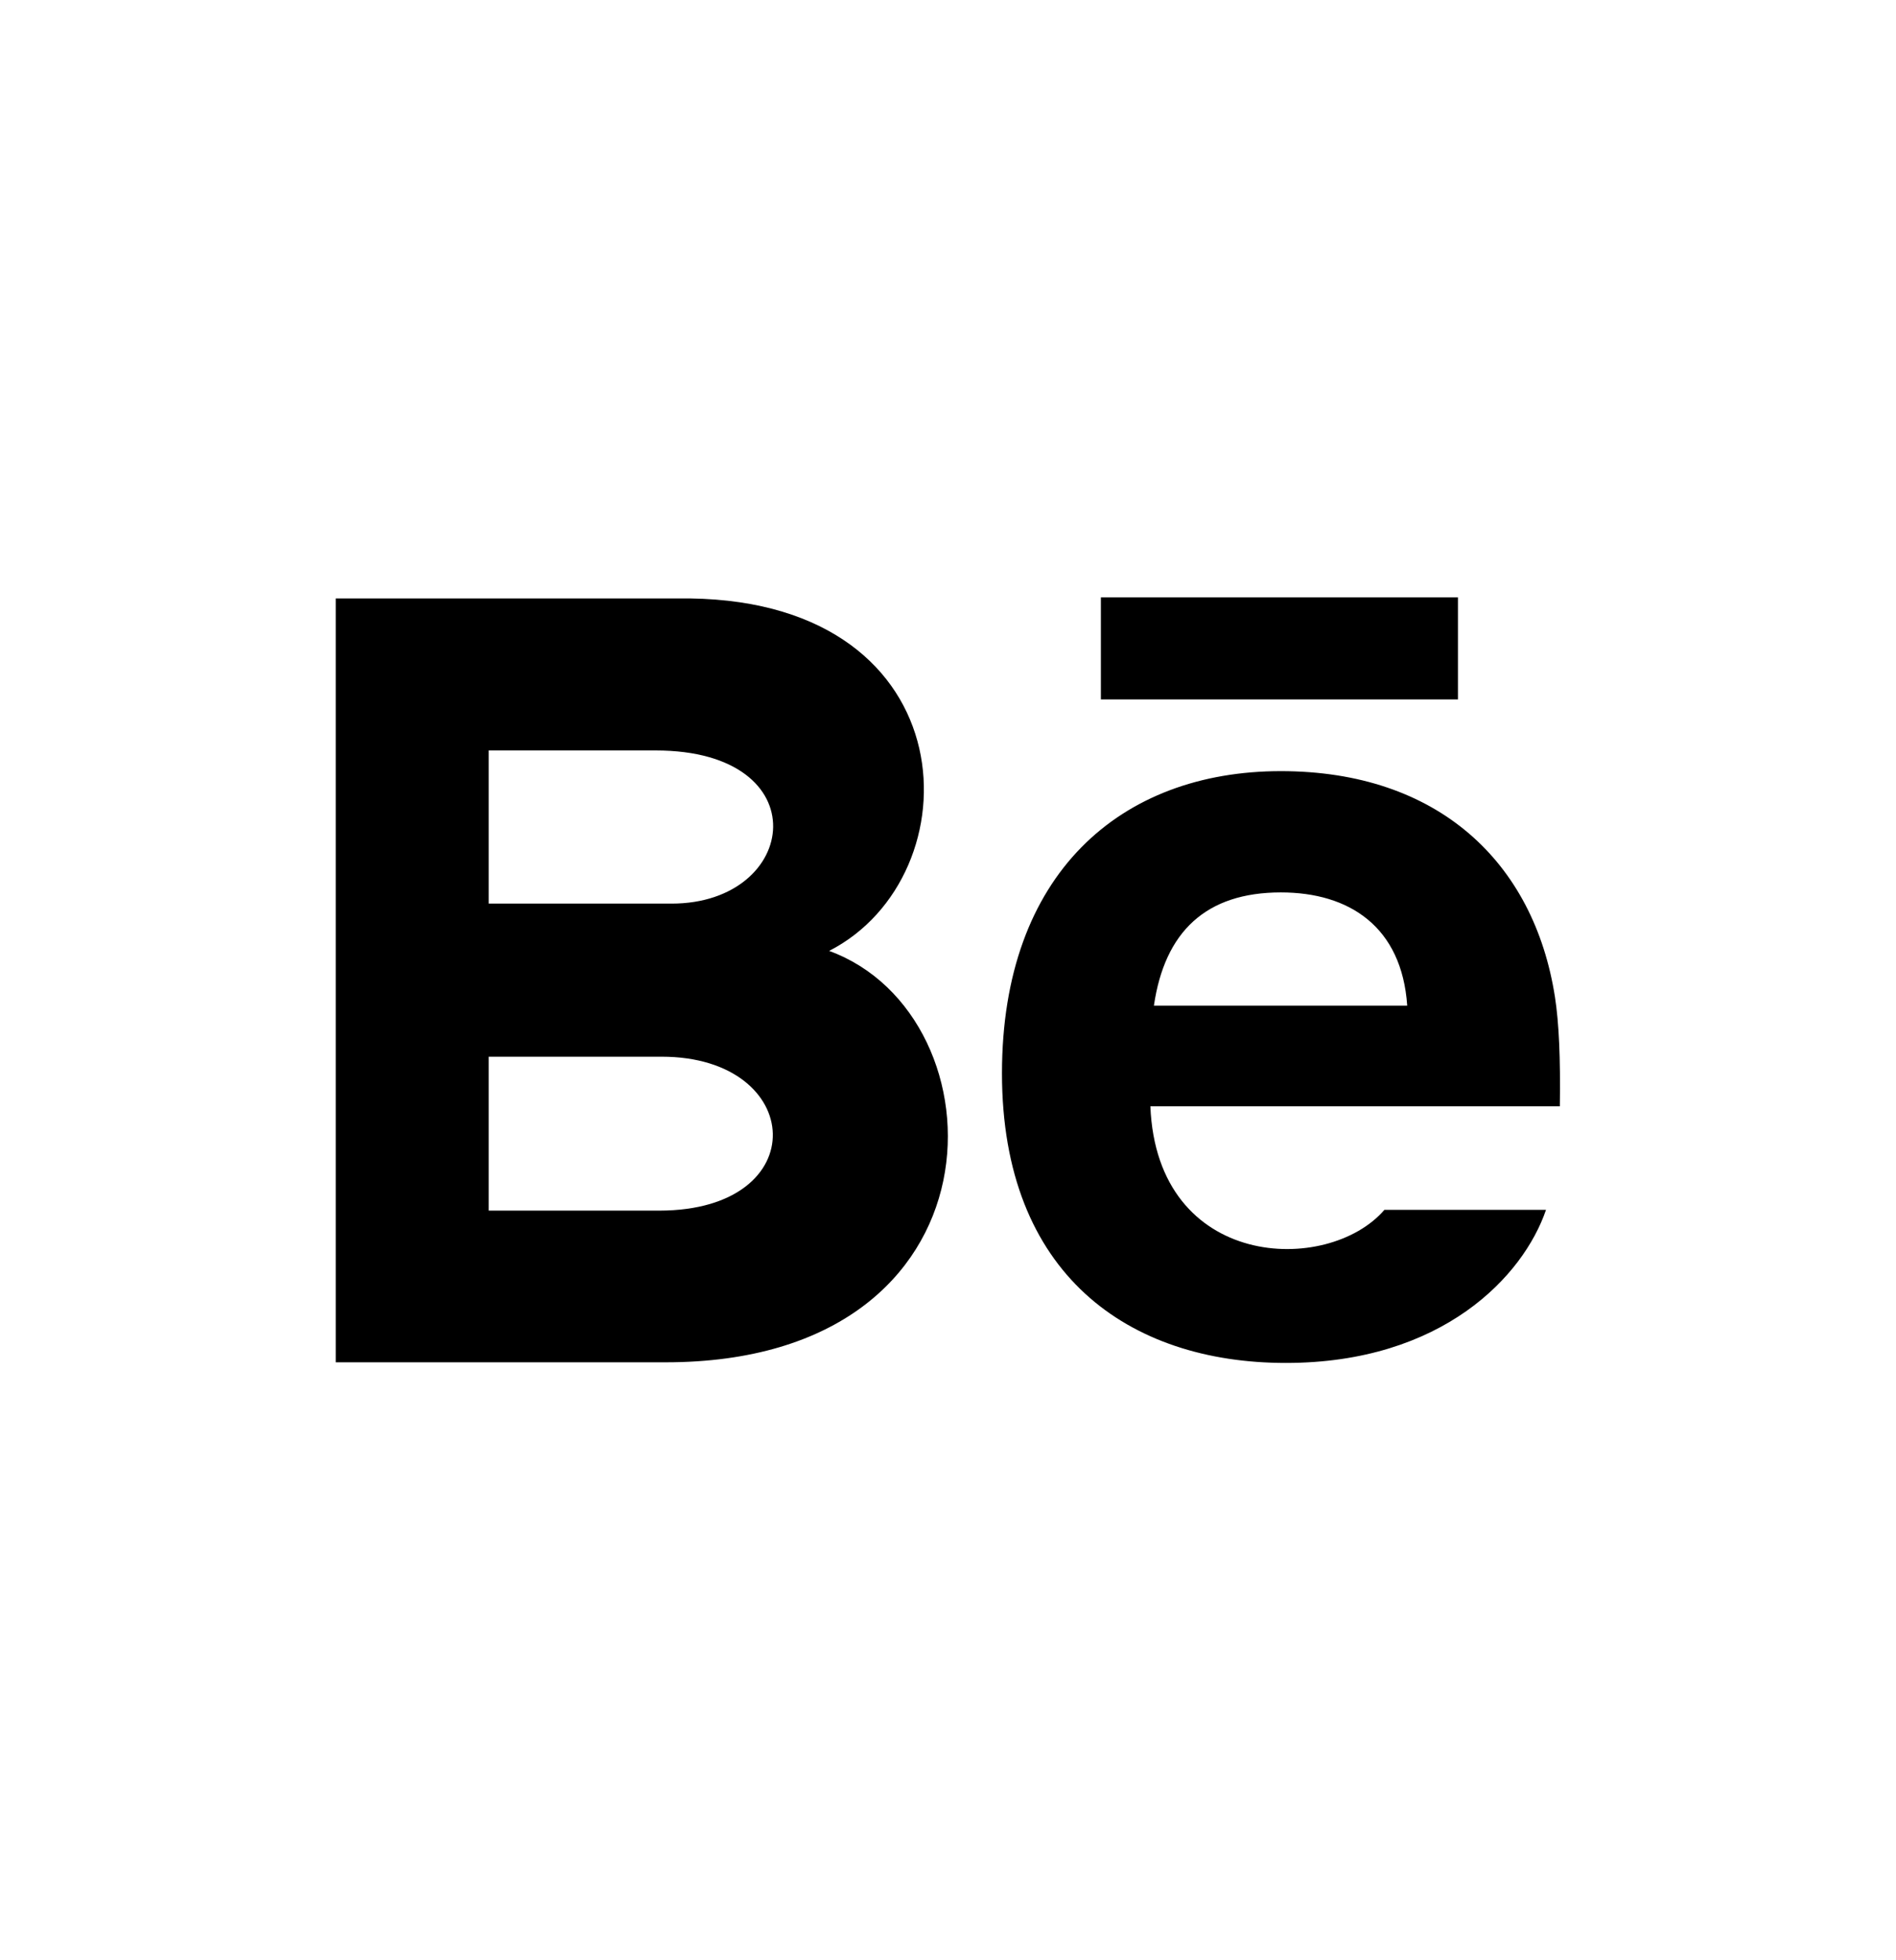 <?xml version="1.0" encoding="UTF-8"?>
<svg width="30px" height="31px" viewBox="0 0 30 31" version="1.1" xmlns="http://www.w3.org/2000/svg" xmlns:xlink="http://www.w3.org/1999/xlink">
    <title>behance</title>
    <g id="Symbols" stroke="none" stroke-width="1" fill="none" fill-rule="evenodd">
        <g id="nav" transform="translate(-1271, -28)">
            <g transform="translate(38.65, 28.5)" id="behance">
                <g transform="translate(1232.348, 0)">
                    <g transform="translate(5.314, 8.947)" fill="#000000" fill-rule="nonzero" id="Shape">
                        <path d="M17.757,1.614 L12.107,1.614 L12.107,0 L17.757,0 L17.757,1.614 Z M19.15,9.686 C18.793,10.732 17.512,12.107 15.033,12.107 C12.552,12.107 10.542,10.711 10.542,7.527 C10.542,4.371 12.419,2.748 14.954,2.748 C17.441,2.748 18.96,4.187 19.292,6.321 C19.355,6.729 19.38,7.28 19.369,8.048 L12.89,8.048 C12.995,10.64 15.701,10.721 16.593,9.686 L19.15,9.686 Z M12.946,6.457 L16.954,6.457 C16.869,5.208 16.037,4.666 14.955,4.666 C13.771,4.666 13.117,5.286 12.946,6.457 Z M5.219,12.097 L0,12.097 L0,0.017 L5.612,0.017 C10.032,0.082 10.116,4.411 7.807,5.591 C10.601,6.608 10.694,12.097 5.219,12.097 Z M2.421,4.843 L5.314,4.843 C7.338,4.843 7.66,2.421 5.062,2.421 L2.421,2.421 L2.421,4.843 Z M5.158,7.264 L2.421,7.264 L2.421,9.698 L5.118,9.698 C7.584,9.698 7.433,7.264 5.158,7.264 L5.158,7.264 Z"></path>
                    </g>
                    <rect id="Rectangle" x="0" y="0" width="30" height="30"></rect>
                </g>
            </g>
        </g>
    </g>
</svg>